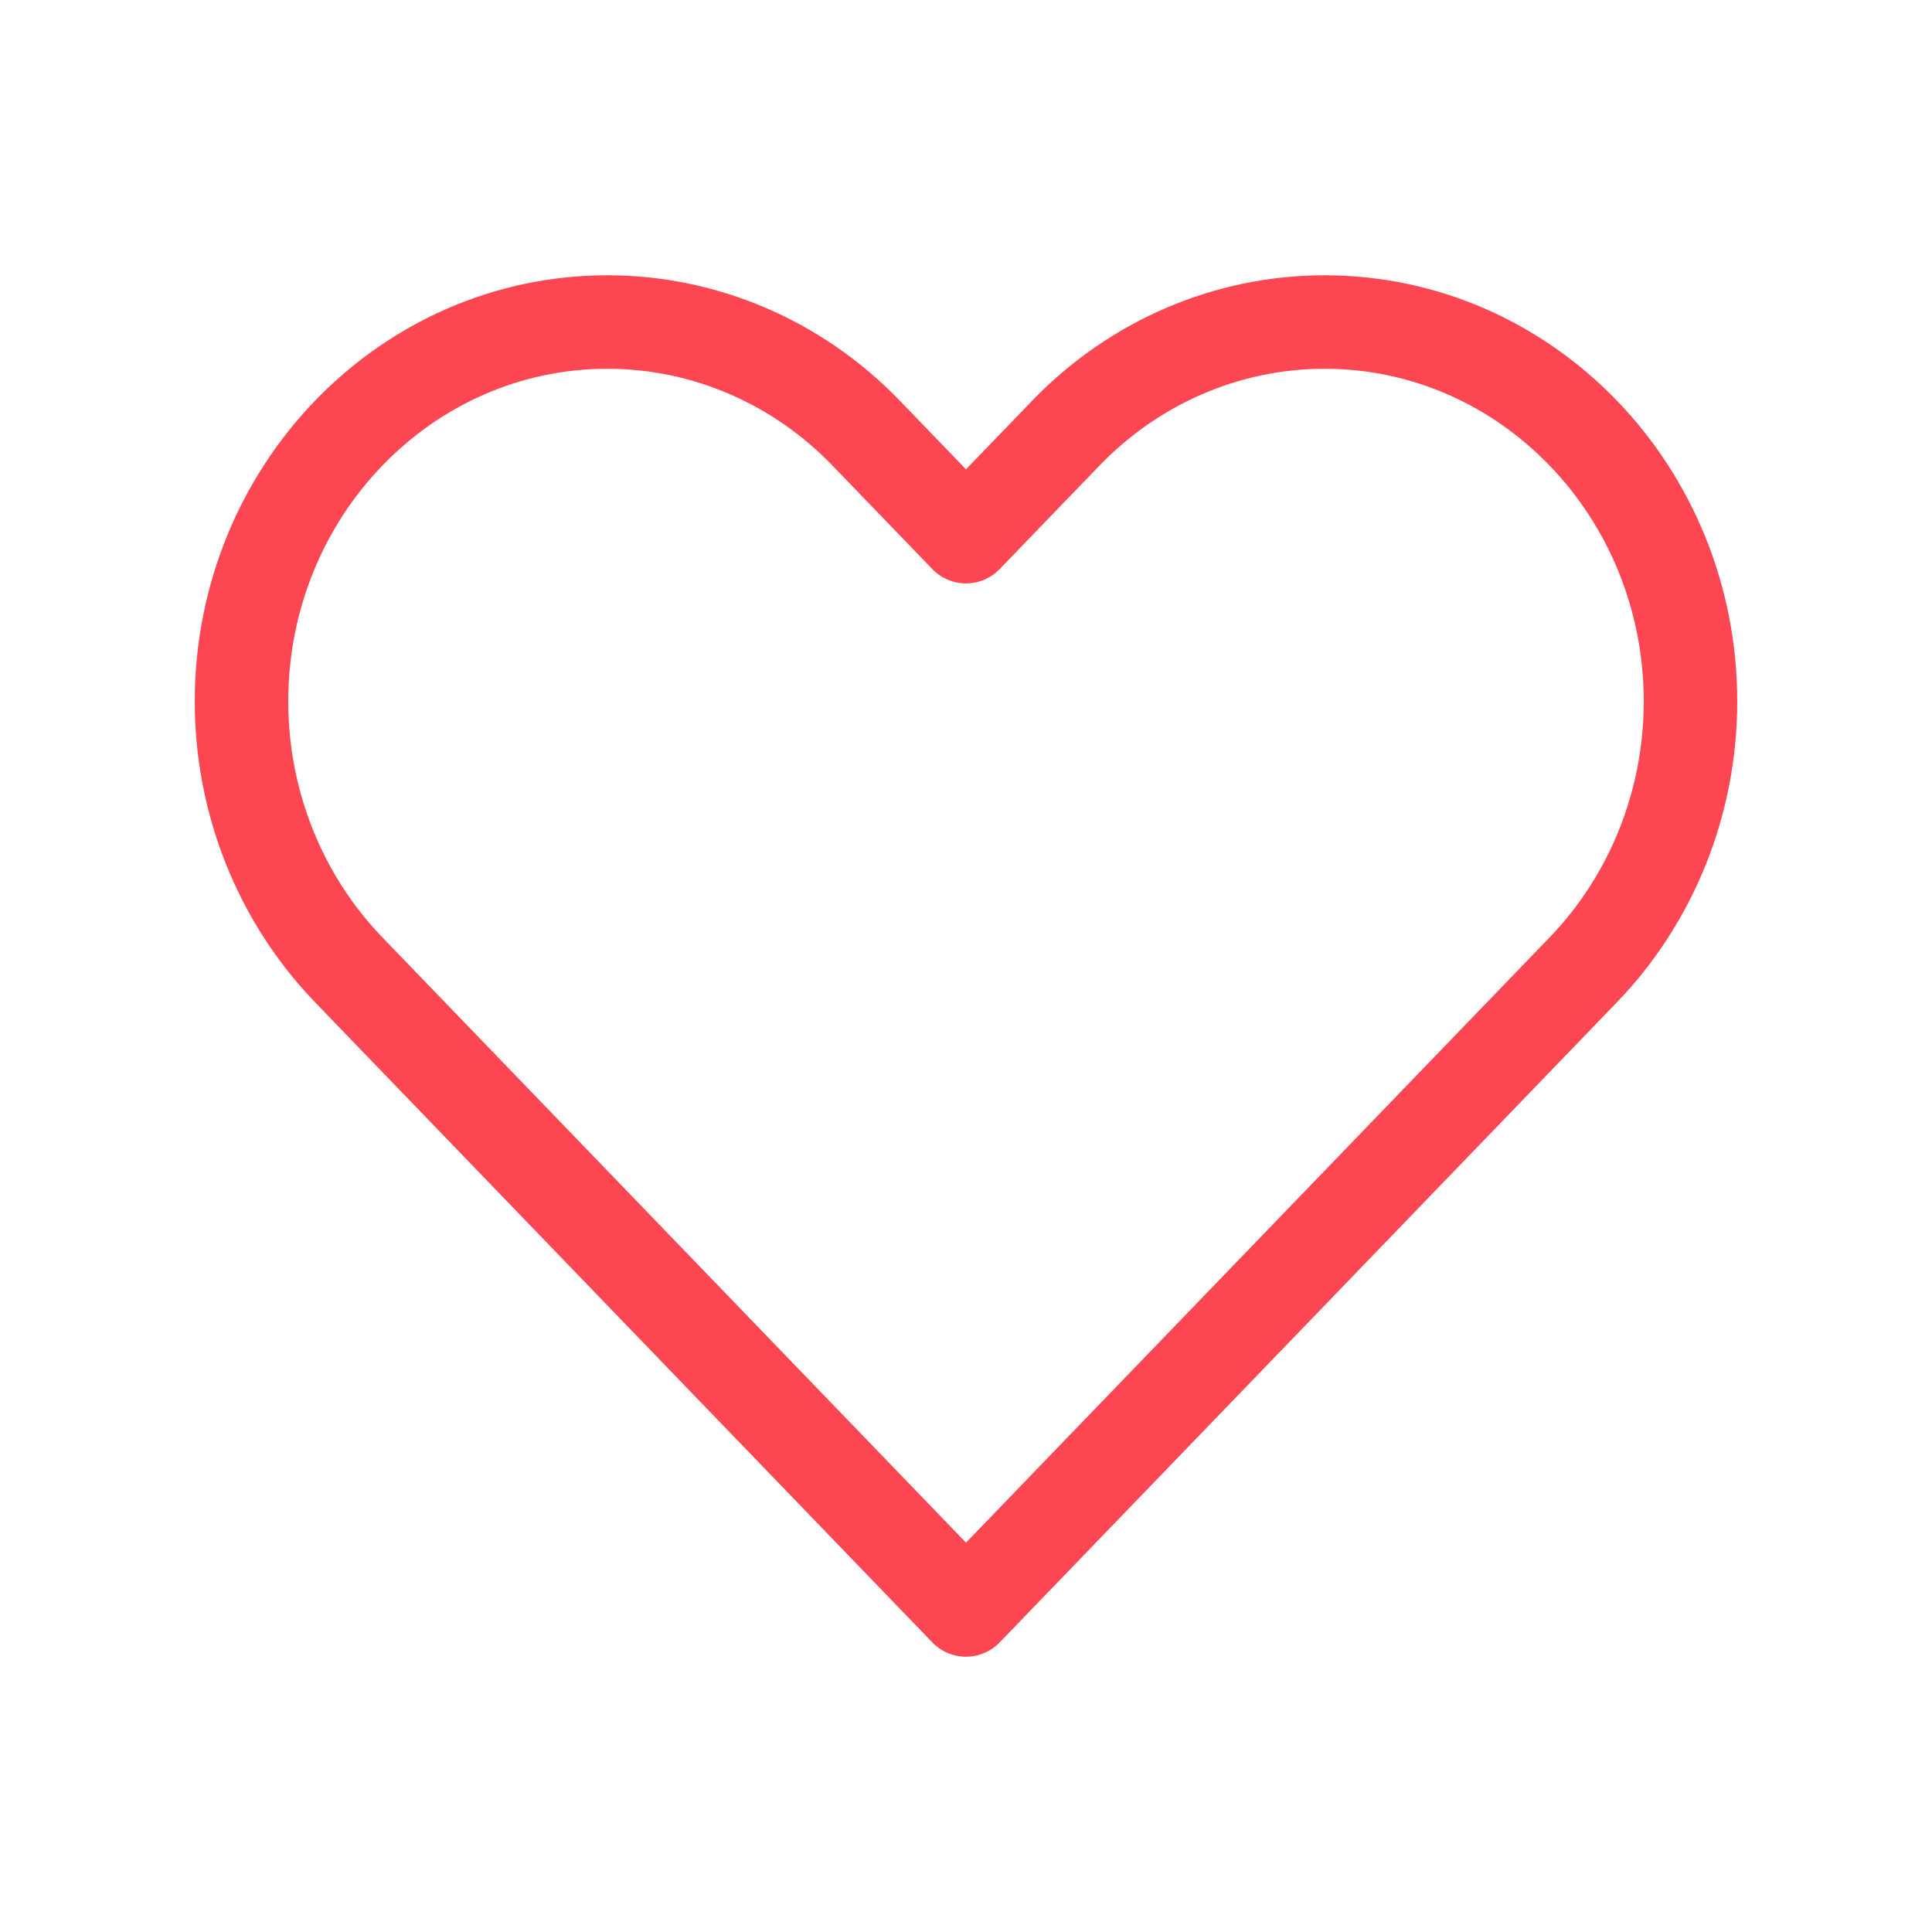 <svg width="31" height="31" viewBox="0 0 31 31" fill="none" xmlns="http://www.w3.org/2000/svg">
<path d="M5.595 15.561L15.5 25.833L25.405 15.561C26.506 14.419 27.125 12.87 27.125 11.256C27.125 7.893 24.496 5.167 21.253 5.167C19.696 5.167 18.203 5.808 17.102 6.95L15.5 8.611L13.898 6.95C12.797 5.808 11.304 5.167 9.747 5.167C6.504 5.167 3.875 7.893 3.875 11.256C3.875 12.87 4.494 14.419 5.595 15.561Z" stroke="#FC4753" stroke-width="1.5" stroke-linecap="round" stroke-linejoin="round"/>
</svg>

